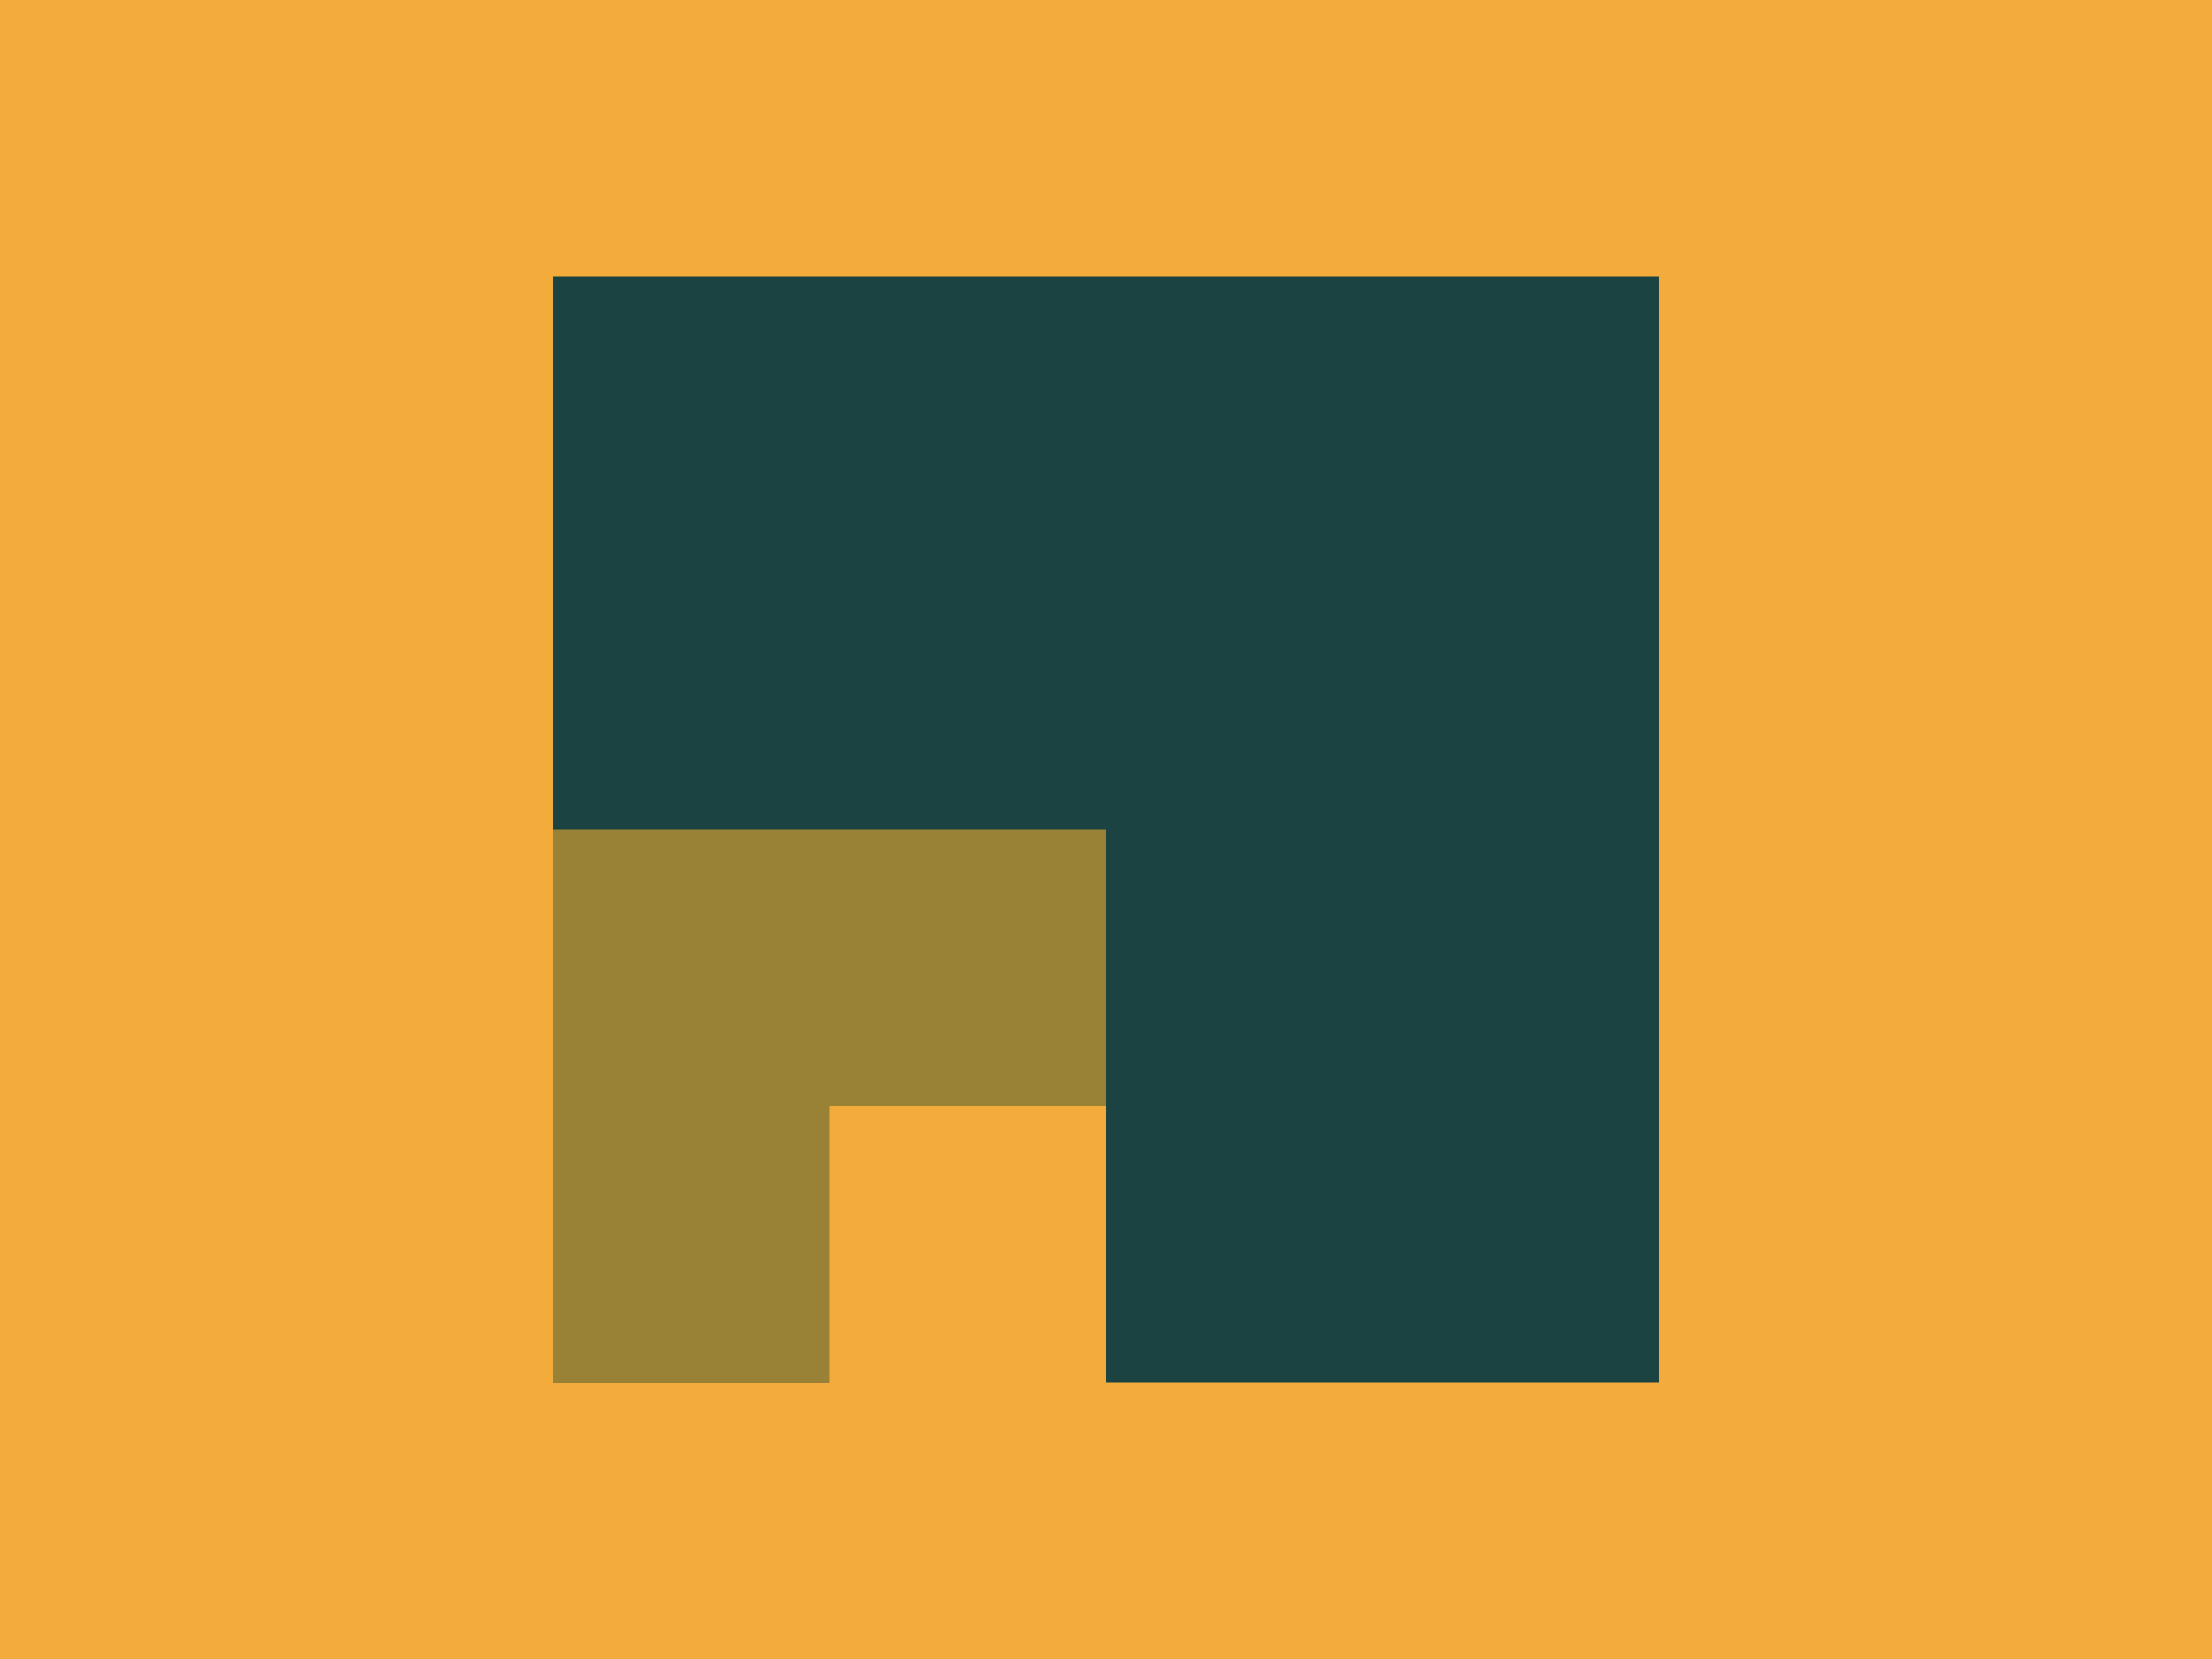 <svg viewBox="0 0 400 300" xmlns="http://www.w3.org/2000/svg">
	<rect x="0" y="0" width="400" height="300" fill="#F3AC3C" />

	<rect x="100" y="50" width="200" height="200" fill="#1A4341" />
	<rect x="100" y="150" width="100" height="100" fill="#998235" />
	<rect x="150" y="200" width="50" height="60" fill="#F3AC3C" />
</svg>
